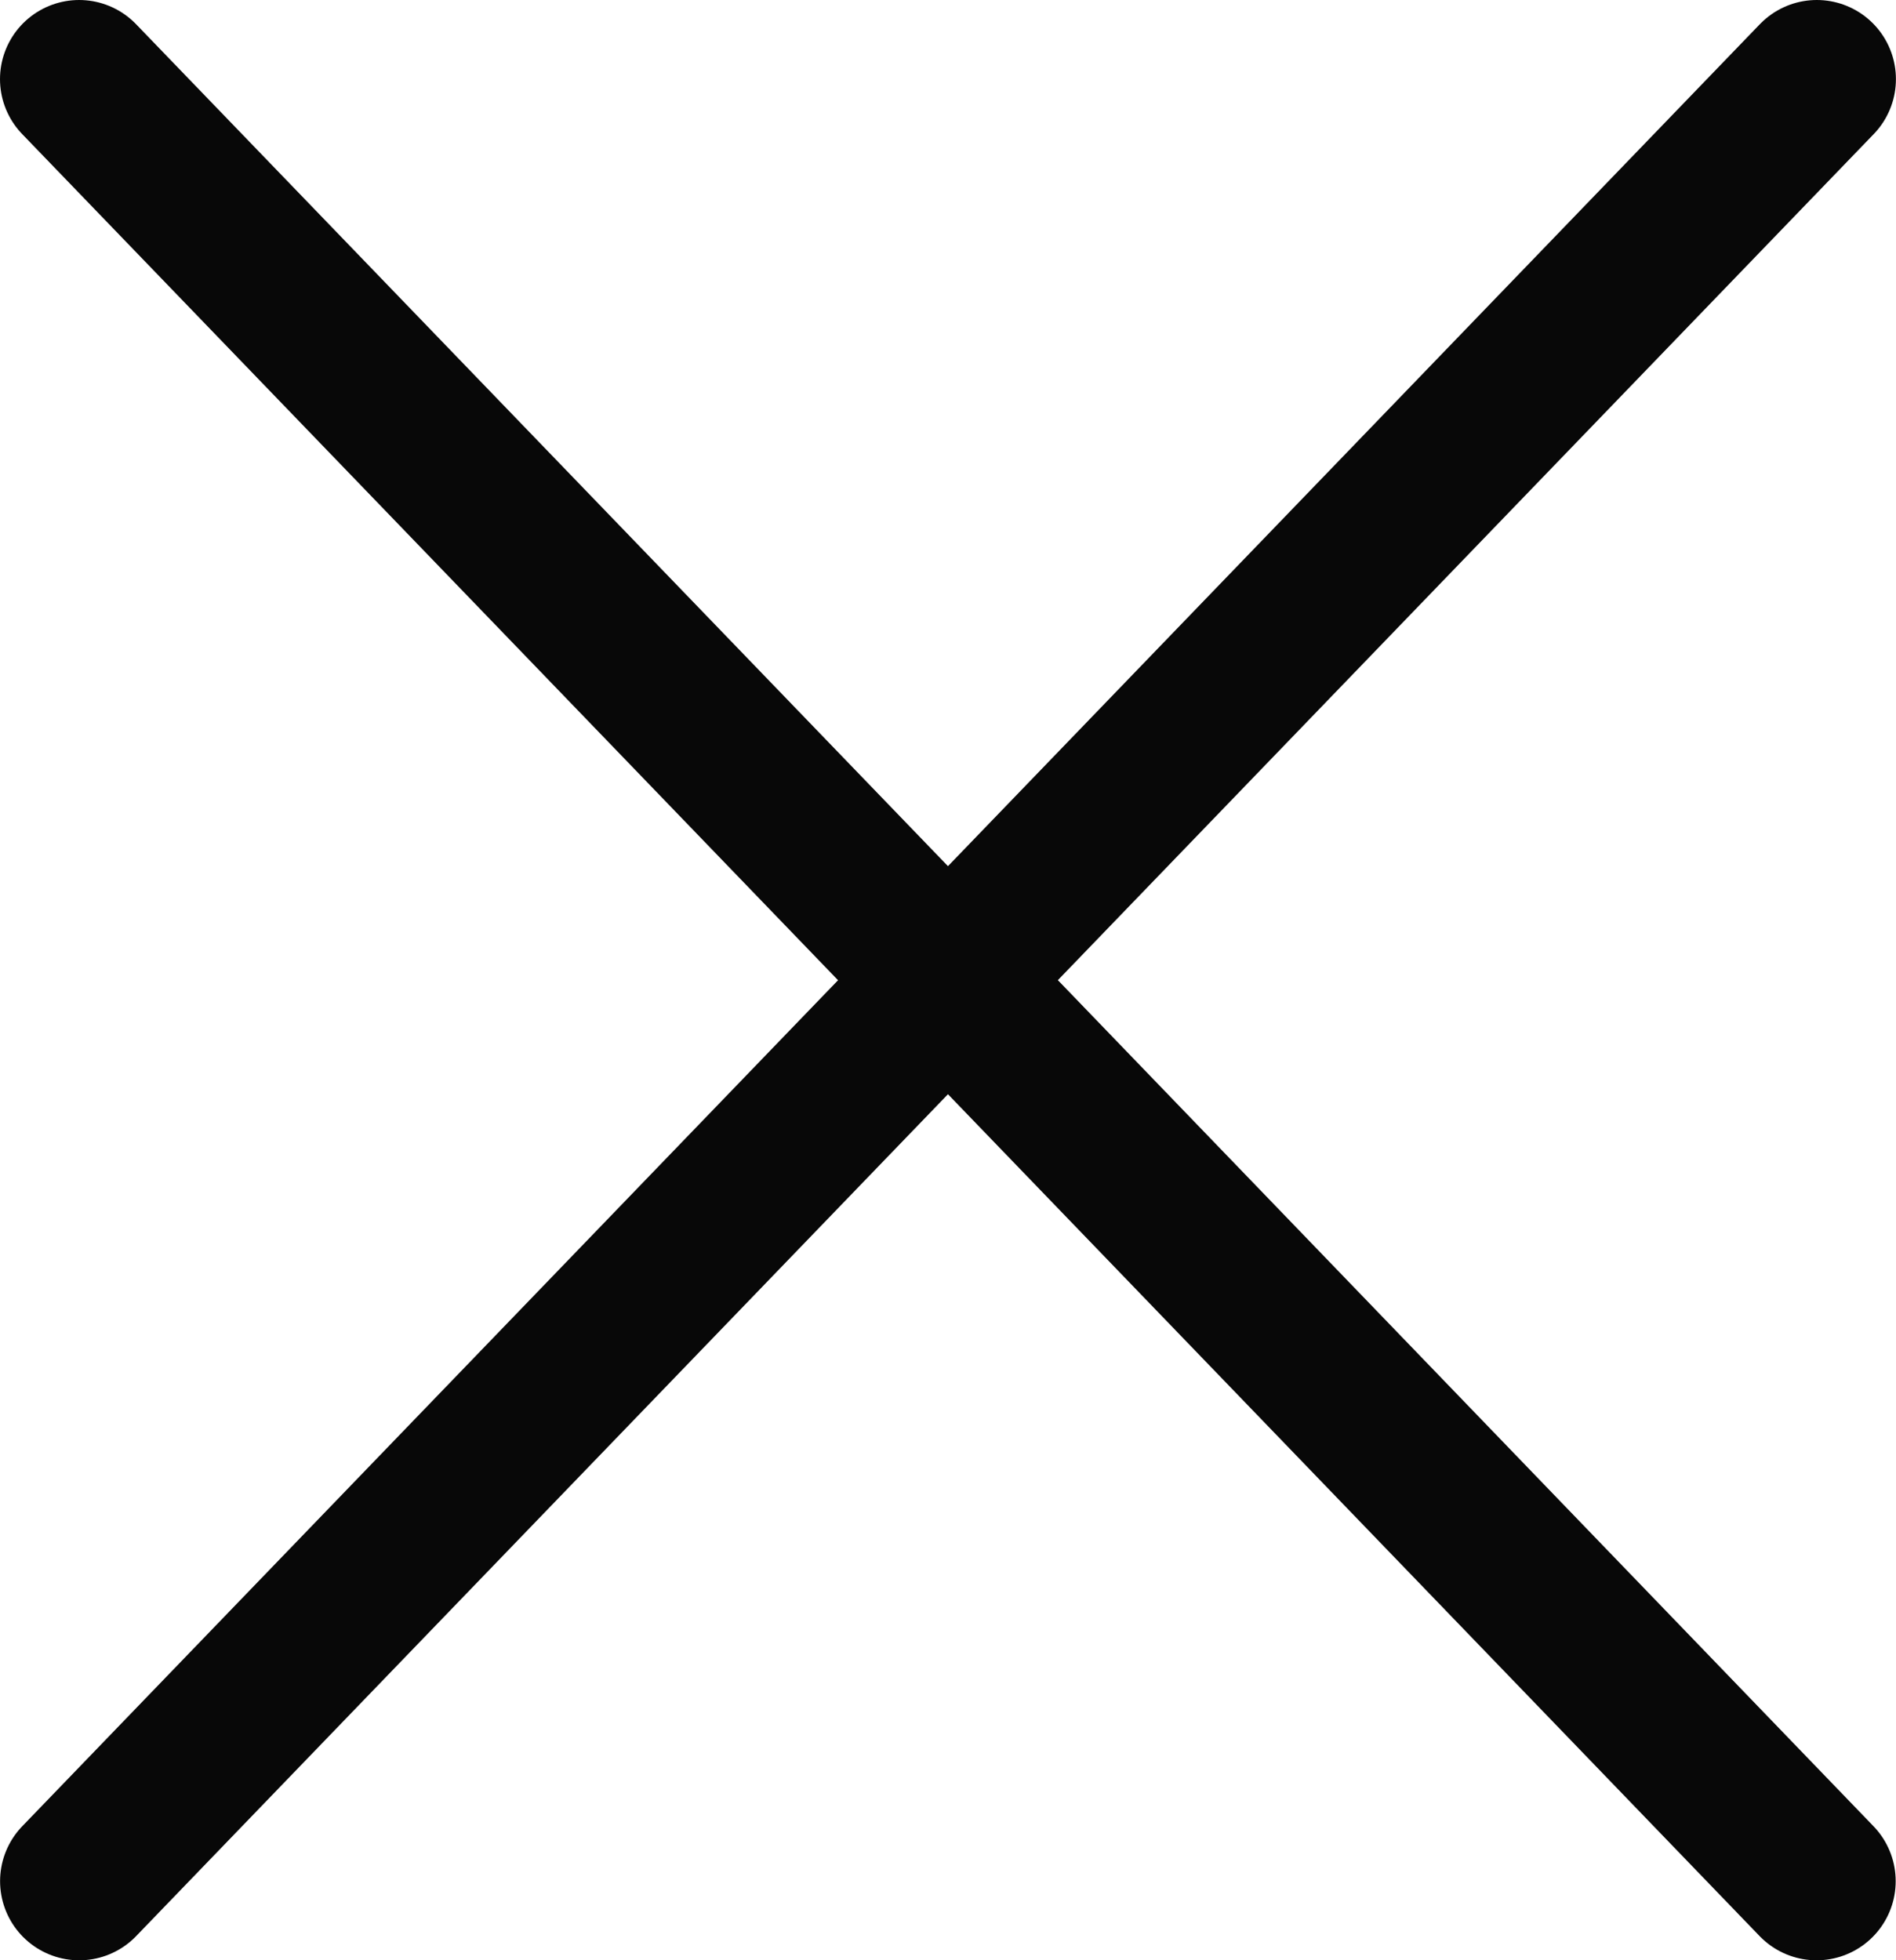 <svg xmlns="http://www.w3.org/2000/svg" width="23.964" height="24.773" viewBox="0 0 23.964 24.773">
  <path id="Union_1" data-name="Union 1" d="M-6284.865-3112.613l-10.981,11.386,10.981-11.386L-6295.847-3124l10.981,11.387,10.982-11.387-10.982,11.387,10.979,11.386Z" transform="translate(6296.847 3125)" fill="none" stroke="#080808" stroke-linecap="round" stroke-linejoin="round" stroke-width="2"/>
</svg>
